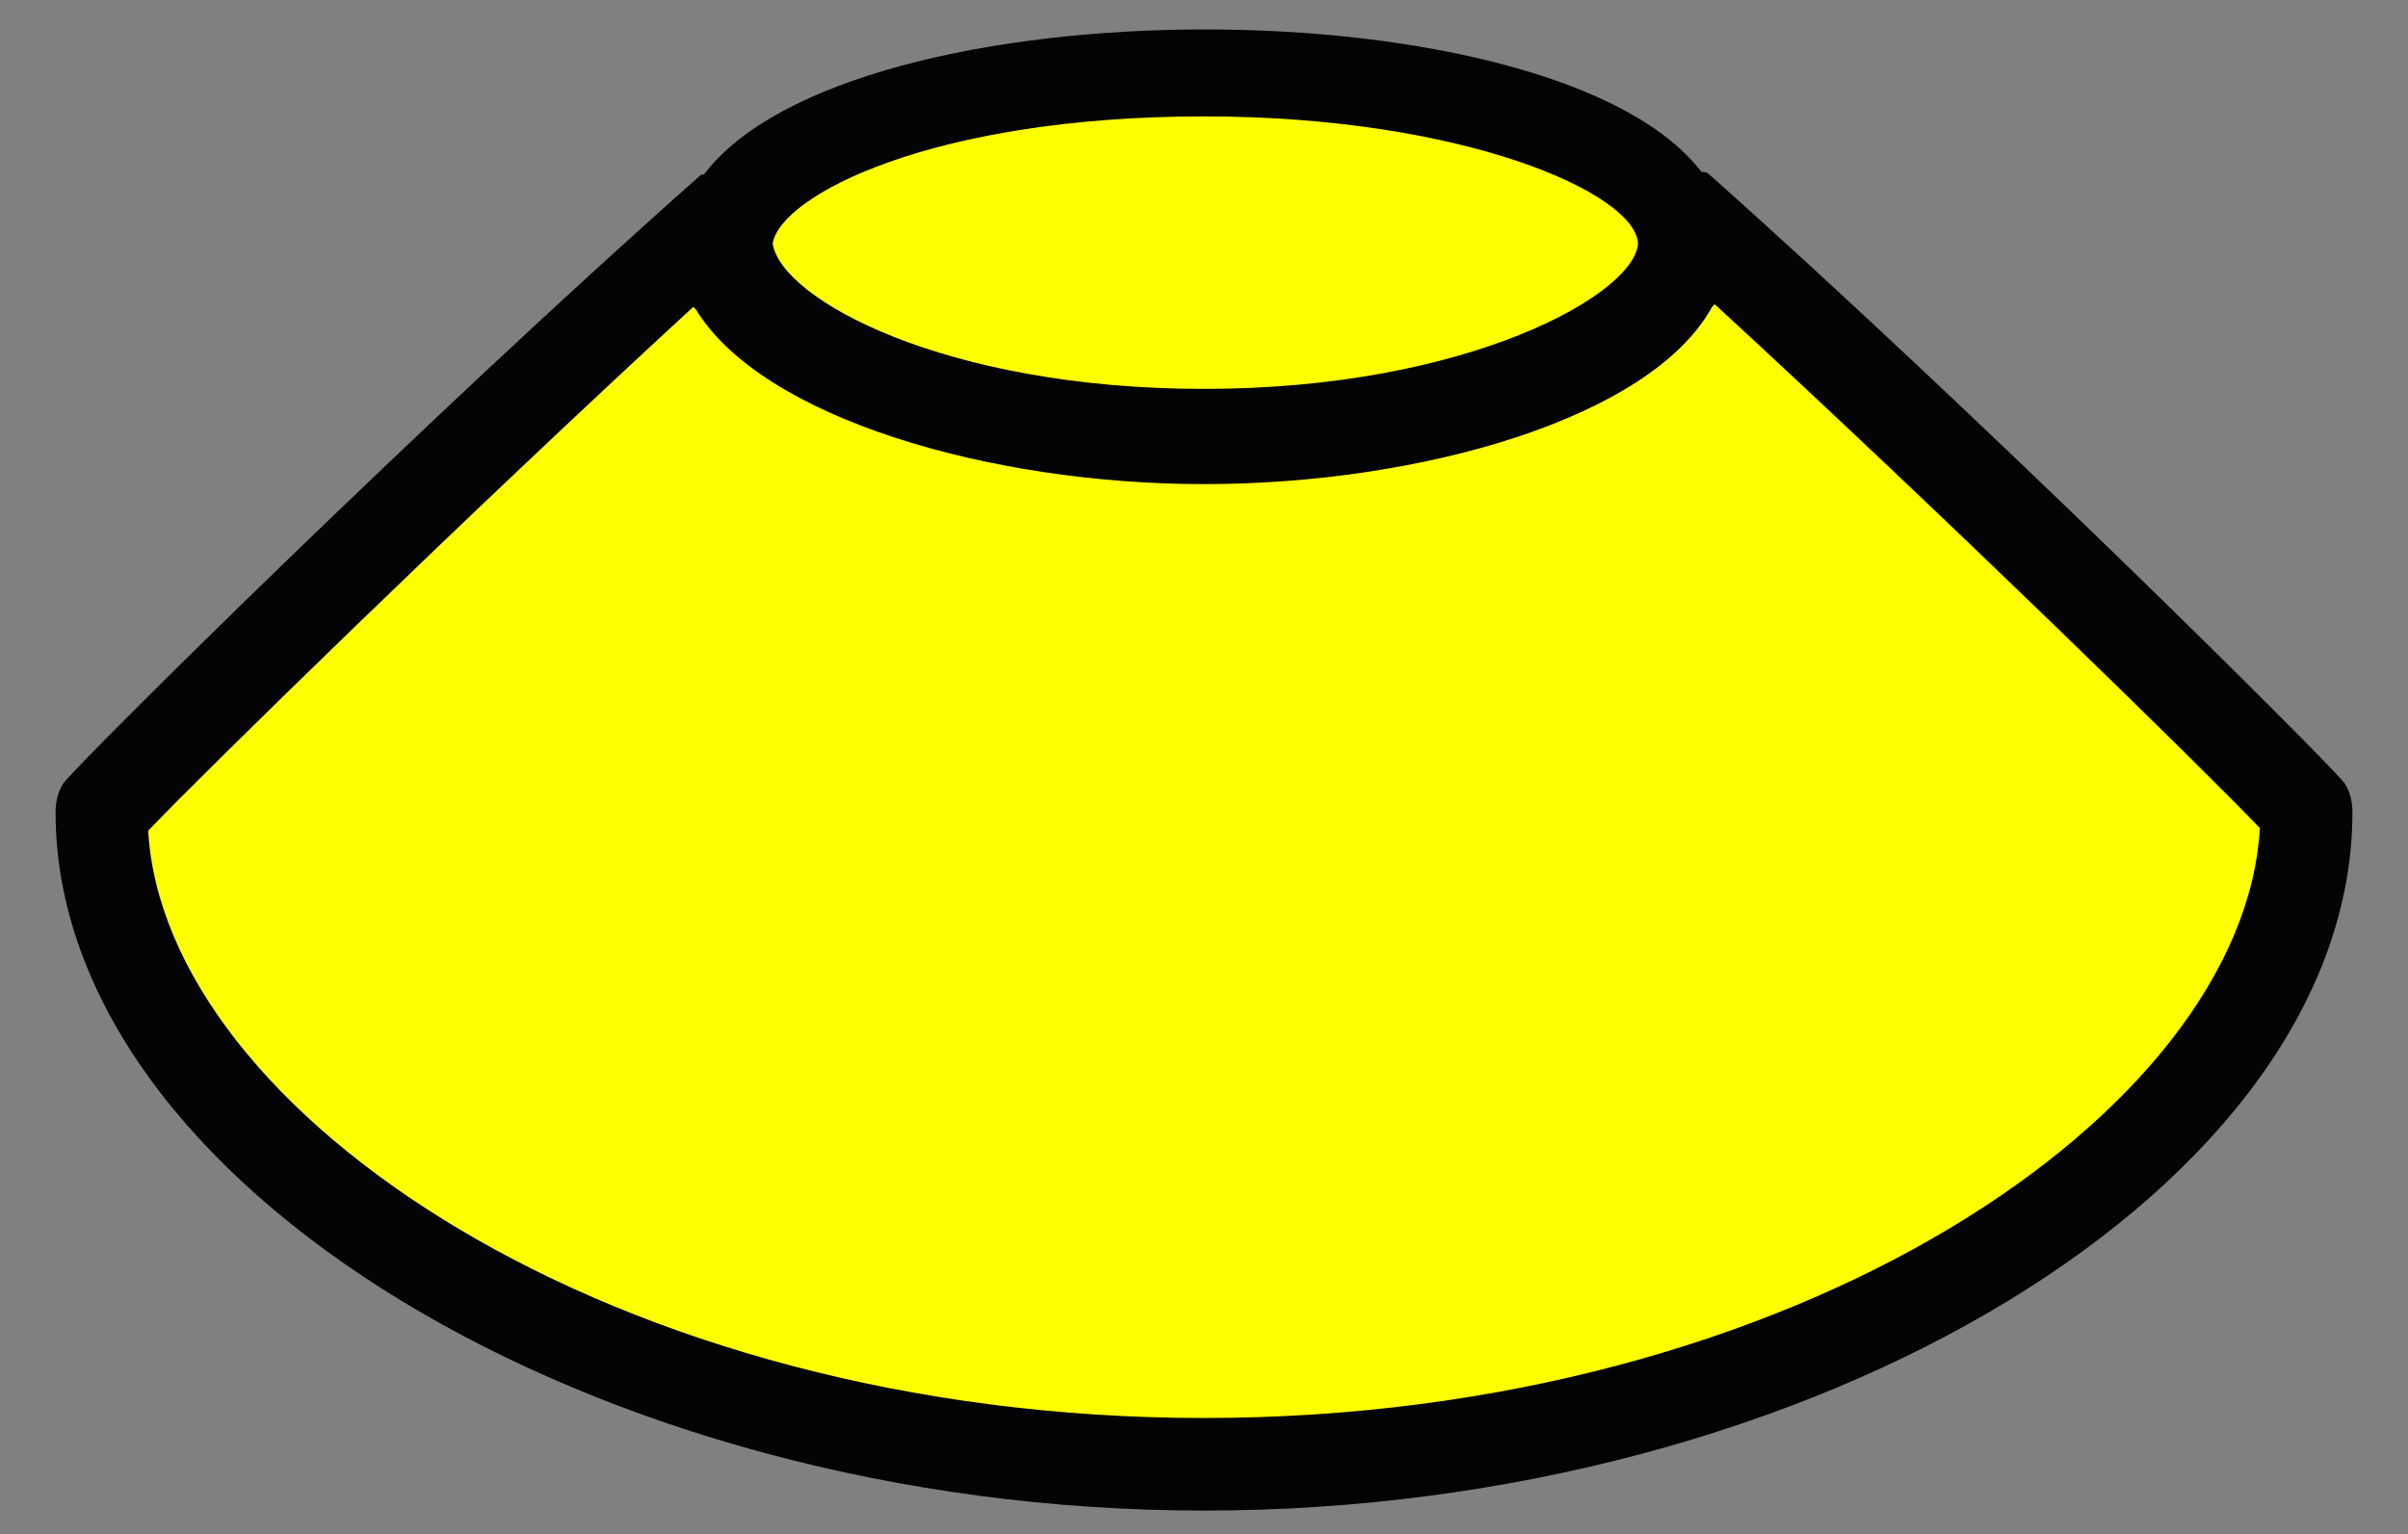 <?xml version="1.0" encoding="utf-8"?>
<!-- Generator: Adobe Illustrator 16.0.4, SVG Export Plug-In . SVG Version: 6.00 Build 0)  -->
<!DOCTYPE svg PUBLIC "-//W3C//DTD SVG 1.1//EN" "http://www.w3.org/Graphics/SVG/1.1/DTD/svg11.dtd">
<svg version="1.1" id="Ebene_1" xmlns:x="http://ns.adobe.com/Extensibility/1.0/" xmlns:i="http://ns.adobe.com/AdobeIllustrator/10.0/" xmlns:graph="http://ns.adobe.com/Graphs/1.0/"
	 xmlns="http://www.w3.org/2000/svg" xmlns:xlink="http://www.w3.org/1999/xlink" xmlns:a="http://ns.adobe.com/AdobeSVGViewerExtensions/3.0/"
	 x="0px" y="0px" width="9.1px" height="5.8px" viewBox="0 0 9.1 5.8" style="enable-background:new 0 0 9.1 5.8;"
	 xml:space="preserve">
<rect x="0" y="0" width="9.1" height="5.8" fill="#808080" stroke="none"/>
<style type="text/css">
<![CDATA[
	.st0{fill:#ffff00;}
	.st1{fill:#030304;}
]]>
</style>
<path id="cap-top_2_" class="st0" d="M6.37,0.94c0,0.36-0.81,0.72-1.82,0.72c-1,0-1.82-0.36-1.82-0.72s0.81-0.66,1.82-0.66
	C5.55,0.28,6.37,0.57,6.37,0.94z"/>
<path id="cap-bottom_2_" class="st0" d="M6.34,0.79C6.34,0.8,6.34,0.8,6.34,0.79c0.01,0.05,0.03,0.09,0.03,0.13
	c0,0.36-0.81,0.72-1.82,0.72c-1,0-1.82-0.36-1.82-0.72c0-0.04,0.01-0.09,0.04-0.13l0,0C1.74,1.7,0.45,2.98,0.38,3.07
	c0,1.24,1.87,2.46,4.17,2.46c2.31,0,4.17-1.22,4.17-2.46C8.65,2.98,7.36,1.7,6.34,0.79z"/>
<path class="st1" d="M8.86,2.96c-0.09-0.11-1.4-1.41-2.4-2.3C6.45,0.65,6.44,0.65,6.43,0.65C5.88-0.07,3.21-0.07,2.66,0.66H2.65
	c-1.04,0.92-2.33,2.2-2.41,2.3C0.22,2.99,0.21,3.03,0.21,3.07c0,1.4,2.03,2.64,4.34,2.64s4.34-1.23,4.34-2.64
	C8.89,3.03,8.88,2.99,8.86,2.96z M4.55,0.44c0.98,0,1.63,0.29,1.64,0.48C6.18,1.11,5.55,1.47,4.55,1.47c-0.98,0-1.6-0.34-1.63-0.55
	C2.95,0.74,3.52,0.44,4.55,0.44z M4.55,5.36c-2.24,0-3.93-1.16-3.99-2.22c0.21-0.22,1.19-1.18,2.06-1.98l0.01,0.01
	c0.25,0.41,1.11,0.66,1.92,0.66c0.82,0,1.69-0.25,1.92-0.67c0,0,0,0,0.01-0.01c0.88,0.81,1.85,1.76,2.06,1.98
	C8.48,4.2,6.79,5.36,4.55,5.36z"/>
</svg>
